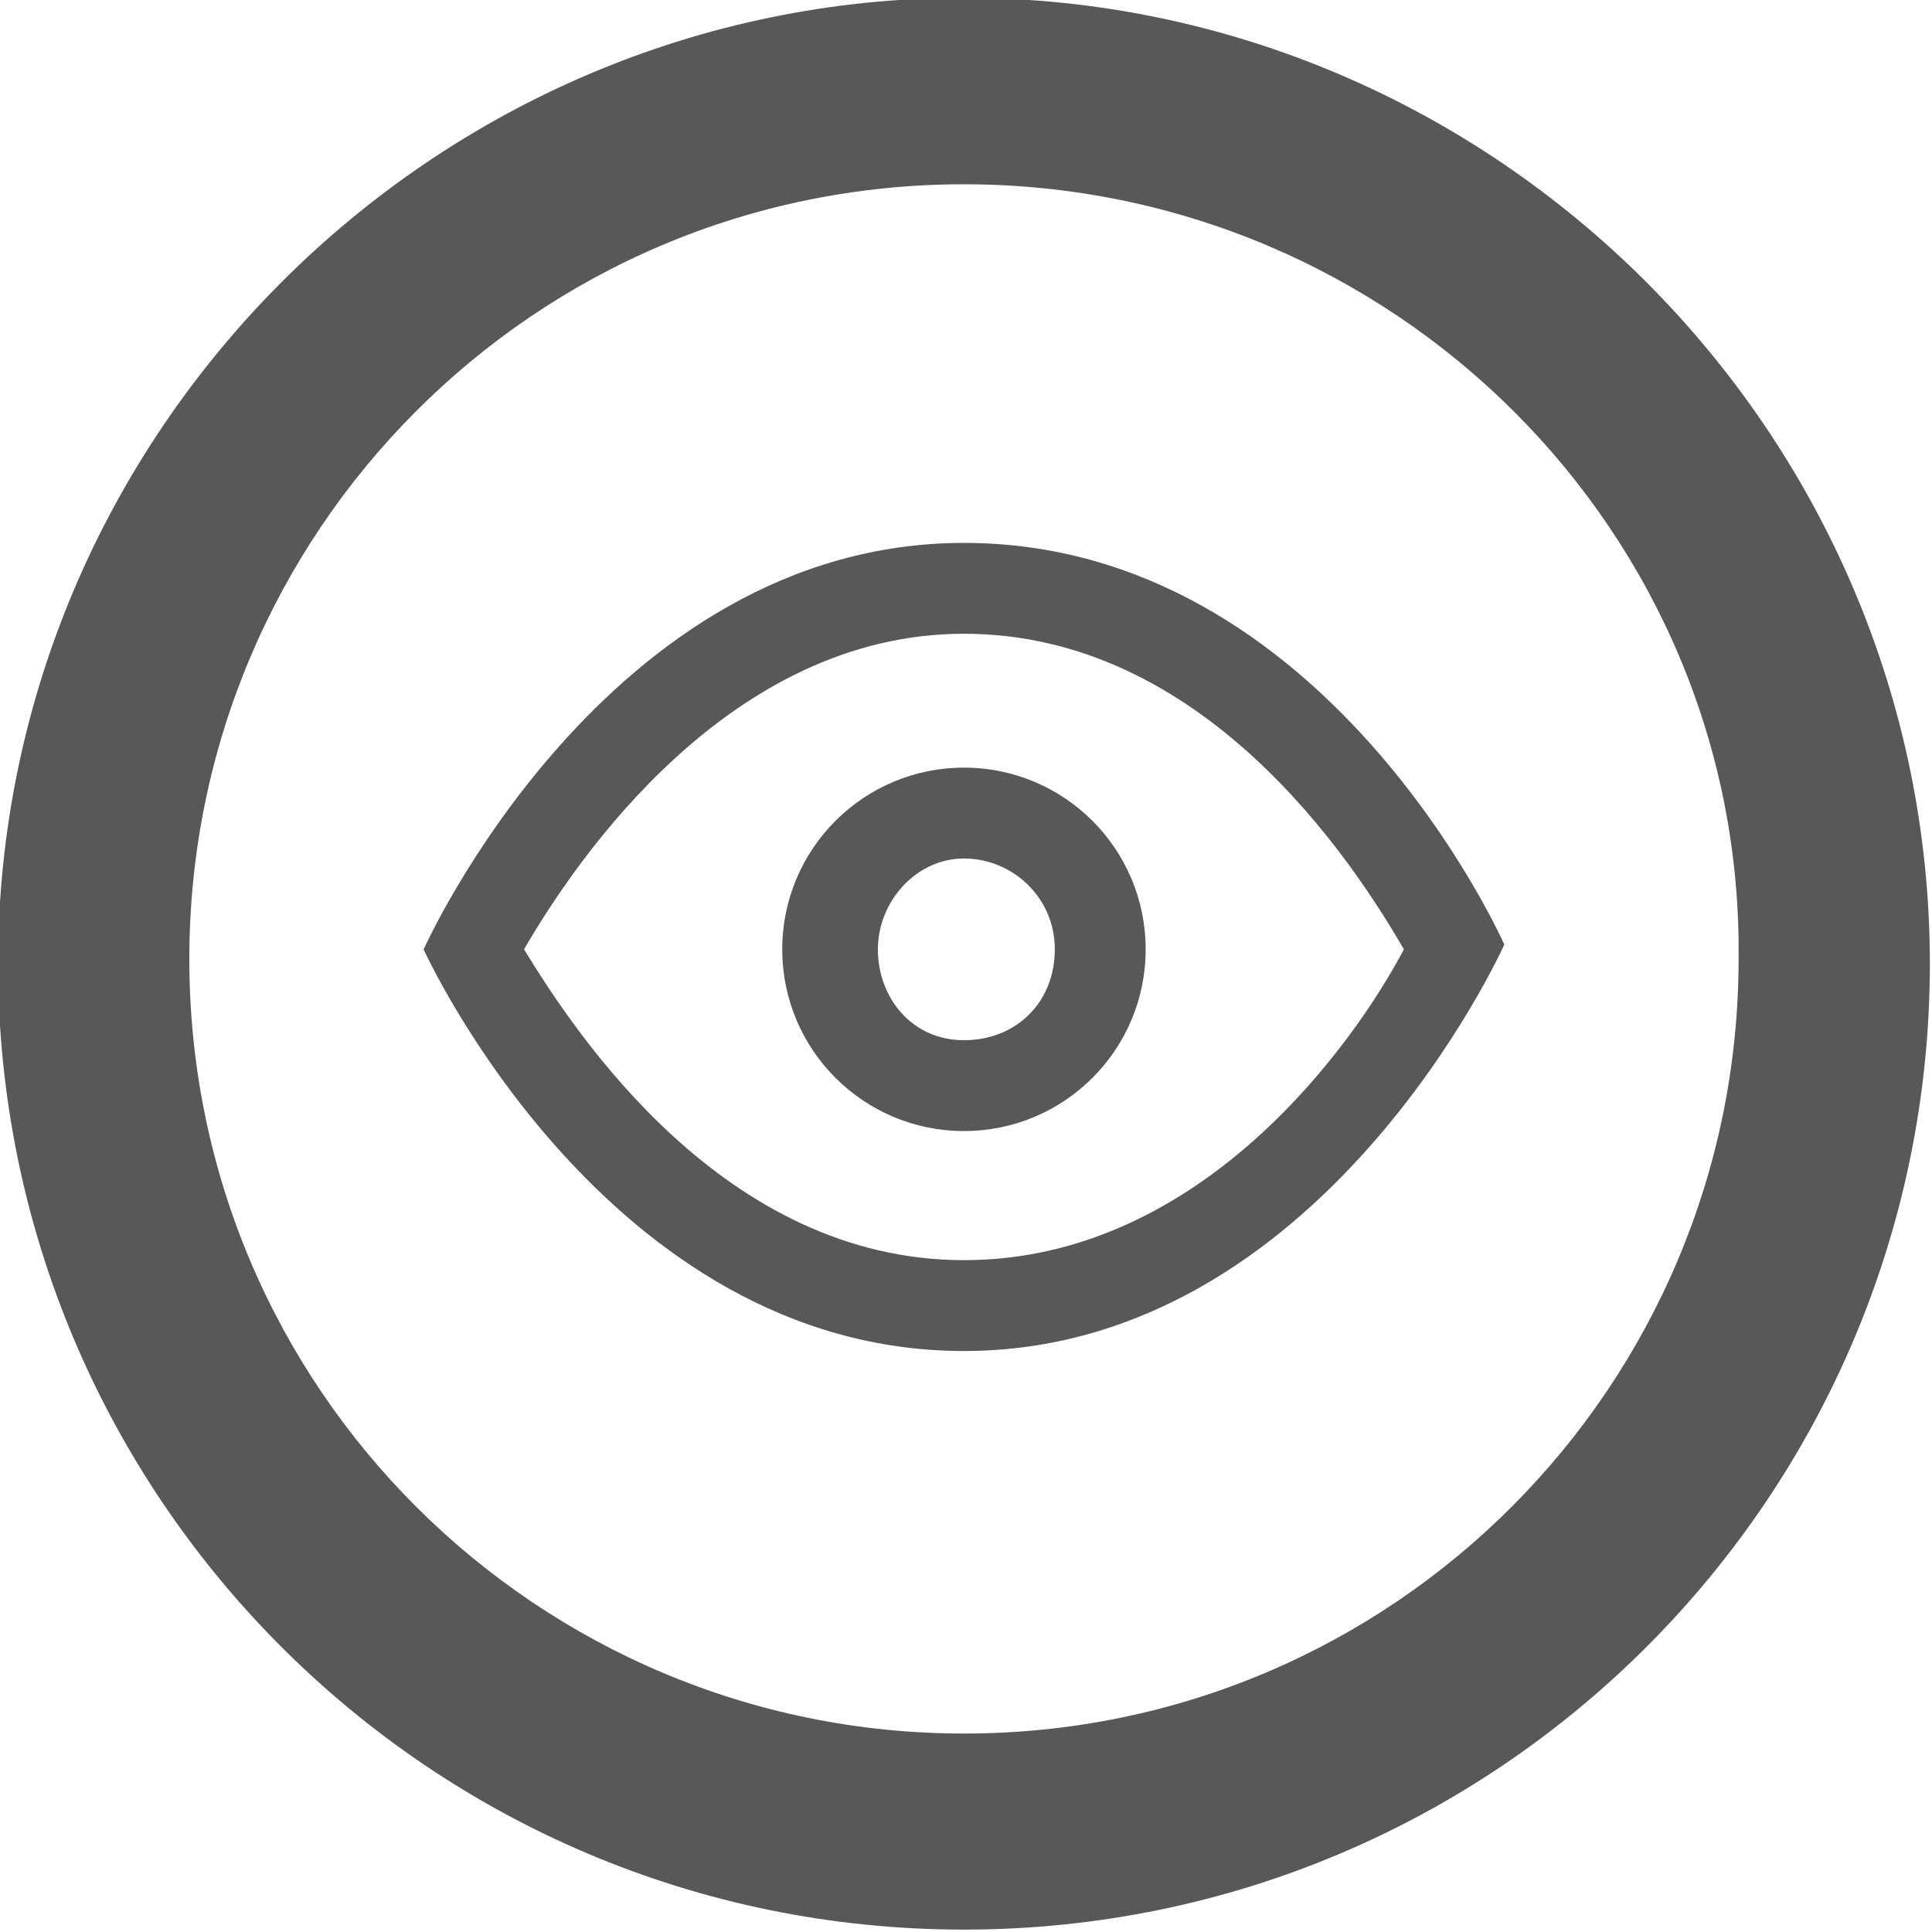 <?xml version="1.0" encoding="UTF-8" standalone="no"?>
<!-- Created with Inkscape (http://www.inkscape.org/) -->

<svg
   xmlns:dc="http://purl.org/dc/elements/1.1/"
   xmlns:cc="http://creativecommons.org/ns#"
   xmlns:rdf="http://www.w3.org/1999/02/22-rdf-syntax-ns#"
   xmlns:svg="http://www.w3.org/2000/svg"
   xmlns="http://www.w3.org/2000/svg"
   version="1.1"
   width="40"
   height="40"
   id="svg3315">
  <defs
     id="defs3317" />
  <g
     transform="matrix(0.99,0,0,0.99,-407.157,-453.343)"
     id="layer1">
    <g
       id="g3334">
      <path
         d="m 431.429,498.276 c -11.2,0 -20.2,-9.1 -20.2,-20.2 0,-11.1 9.1,-20.2 20.2,-20.2 11.1,0 20.2,9.1 20.2,20.2 0,11.1 -9,20.2 -20.2,20.2 z m 0,-36.5 c -9,0 -16.2,7.3 -16.2,16.2 0,9 7.3,16.2 16.2,16.2 9,0 16.2,-7.3 16.2,-16.2 0.1,-8.9 -7.2,-16.2 -16.2,-16.2 z"
         id="path310"
         style="fill:#585858" />
      <path
         d="m 431.429,471.176 c 5,0 8.1,4.7 9.2,6.6 -1,1.9 -4.2,6.5 -9.2,6.5 -5,0 -8.1,-4.7 -9.2,-6.5 1.1,-1.9 4.3,-6.6 9.2,-6.6 m 0,-1.9 c -7.5,0 -11.3,8.5 -11.3,8.5 0,0 3.8,8.4 11.3,8.4 7.5,0 11.3,-8.5 11.3,-8.5 0,0 -3.7,-8.4 -11.3,-8.4 l 0,0 z"
         id="path312"
         style="fill:#585858" />
      <path
         d="m 431.429,475.876 c 1,0 1.9,0.8 1.9,1.9 0,1.1 -0.8,1.9 -1.9,1.9 -1.1,0 -1.8,-0.9 -1.8,-1.9 0,-1 0.8,-1.9 1.8,-1.9 m 0,-1.9 c -2.1,0 -3.8,1.7 -3.8,3.8 0,2.1 1.7,3.8 3.8,3.8 2.1,0 3.8,-1.7 3.8,-3.8 0,-2.1 -1.7,-3.8 -3.8,-3.8 l 0,0 z"
         id="path314"
         style="fill:#585858" />
    </g>
  </g>
</svg>
